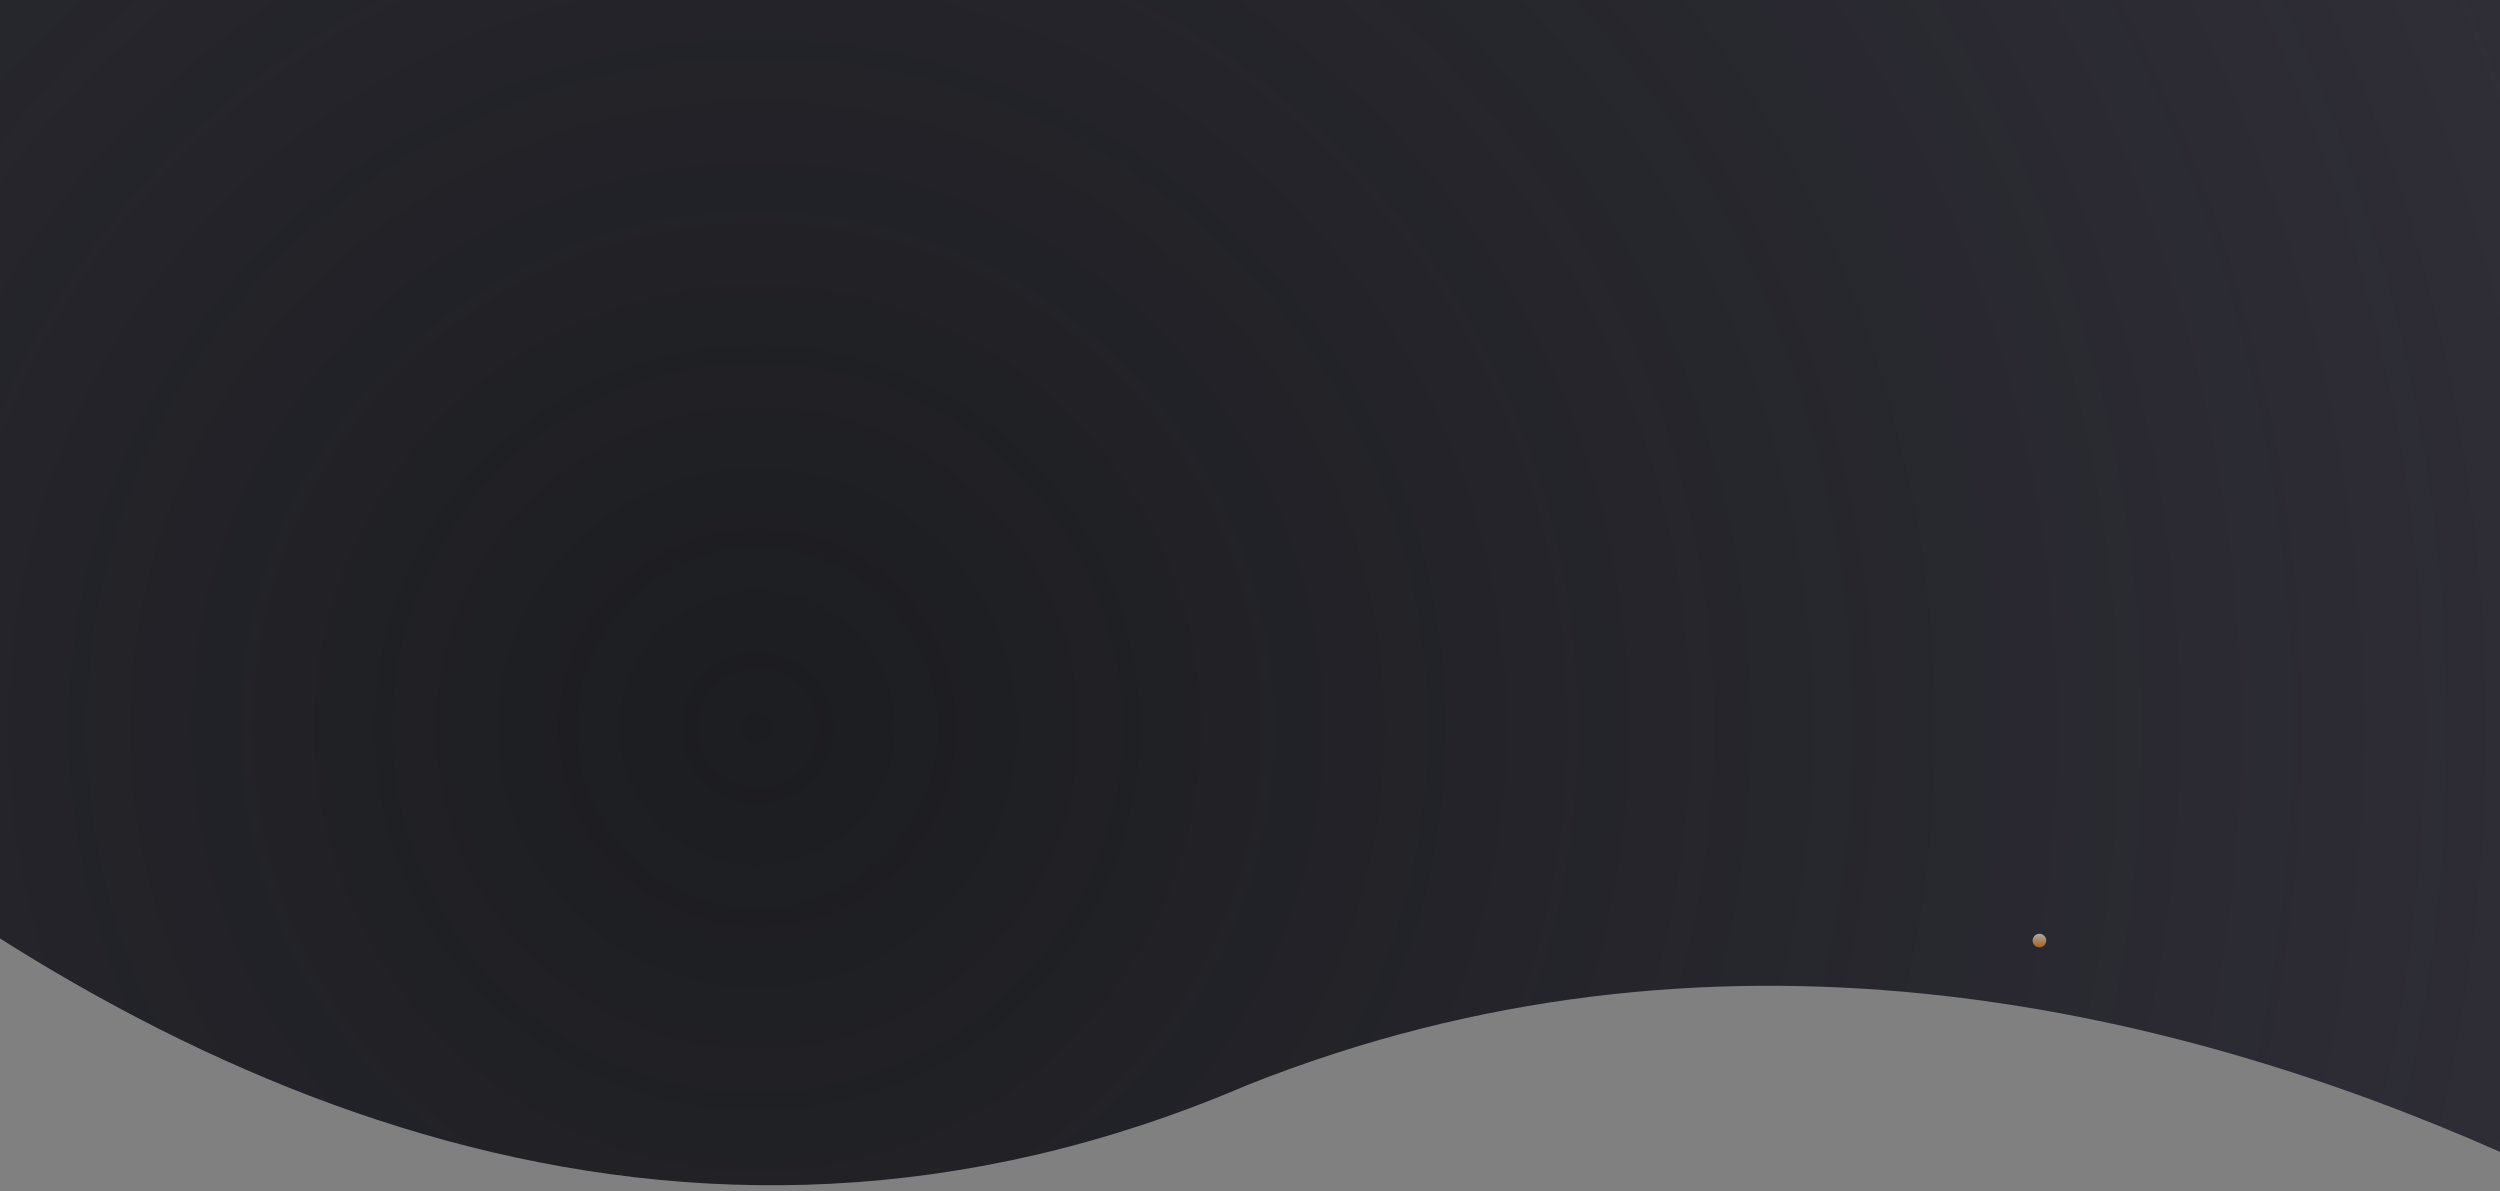 <svg width="1920" height="915" viewBox="0 0 1920 915" fill="none" xmlns="http://www.w3.org/2000/svg">
<rect x="0" y="0" width="1920" height="915" fill="#808080" stroke="none"/>
<g clip-path="url(#clip0_1_2)">
<path d="M-276.71 -128.498H2233L2350.5 1150.5C2350.5 1150.5 1671 549 957.5 833.5C86.5 1207 -626.5 96.5 -626.5 96.5L-276.71 -128.498Z" fill="url(#paint0_radial_1_2)"/>
<path opacity="0.6" d="M1566.29 727.577C1569.18 727.577 1571.52 725.236 1571.52 722.349C1571.52 719.461 1569.18 717.12 1566.29 717.12C1563.4 717.12 1561.06 719.461 1561.06 722.349C1561.06 725.236 1563.4 727.577 1566.29 727.577Z" fill="url(#paint1_linear_1_2)"/>
</g>
<defs>
<radialGradient id="paint0_radial_1_2" cx="0" cy="0" r="1" gradientUnits="userSpaceOnUse" gradientTransform="translate(577.965 560) rotate(-90) scale(1815 1815)">
<stop stop-color="#1C1D20"/>
<stop offset="1" stop-color="#141220" stop-opacity="0.7"/>
</radialGradient>
<linearGradient id="paint1_linear_1_2" x1="1566.29" y1="727.577" x2="1566.29" y2="717.12" gradientUnits="userSpaceOnUse">
<stop stop-color="#FA8807"/>
<stop offset="1" stop-color="white"/>
</linearGradient>
<clipPath id="clip0_1_2">
<rect width="1920" height="915" fill="white"/>
</clipPath>
</defs>
</svg>
